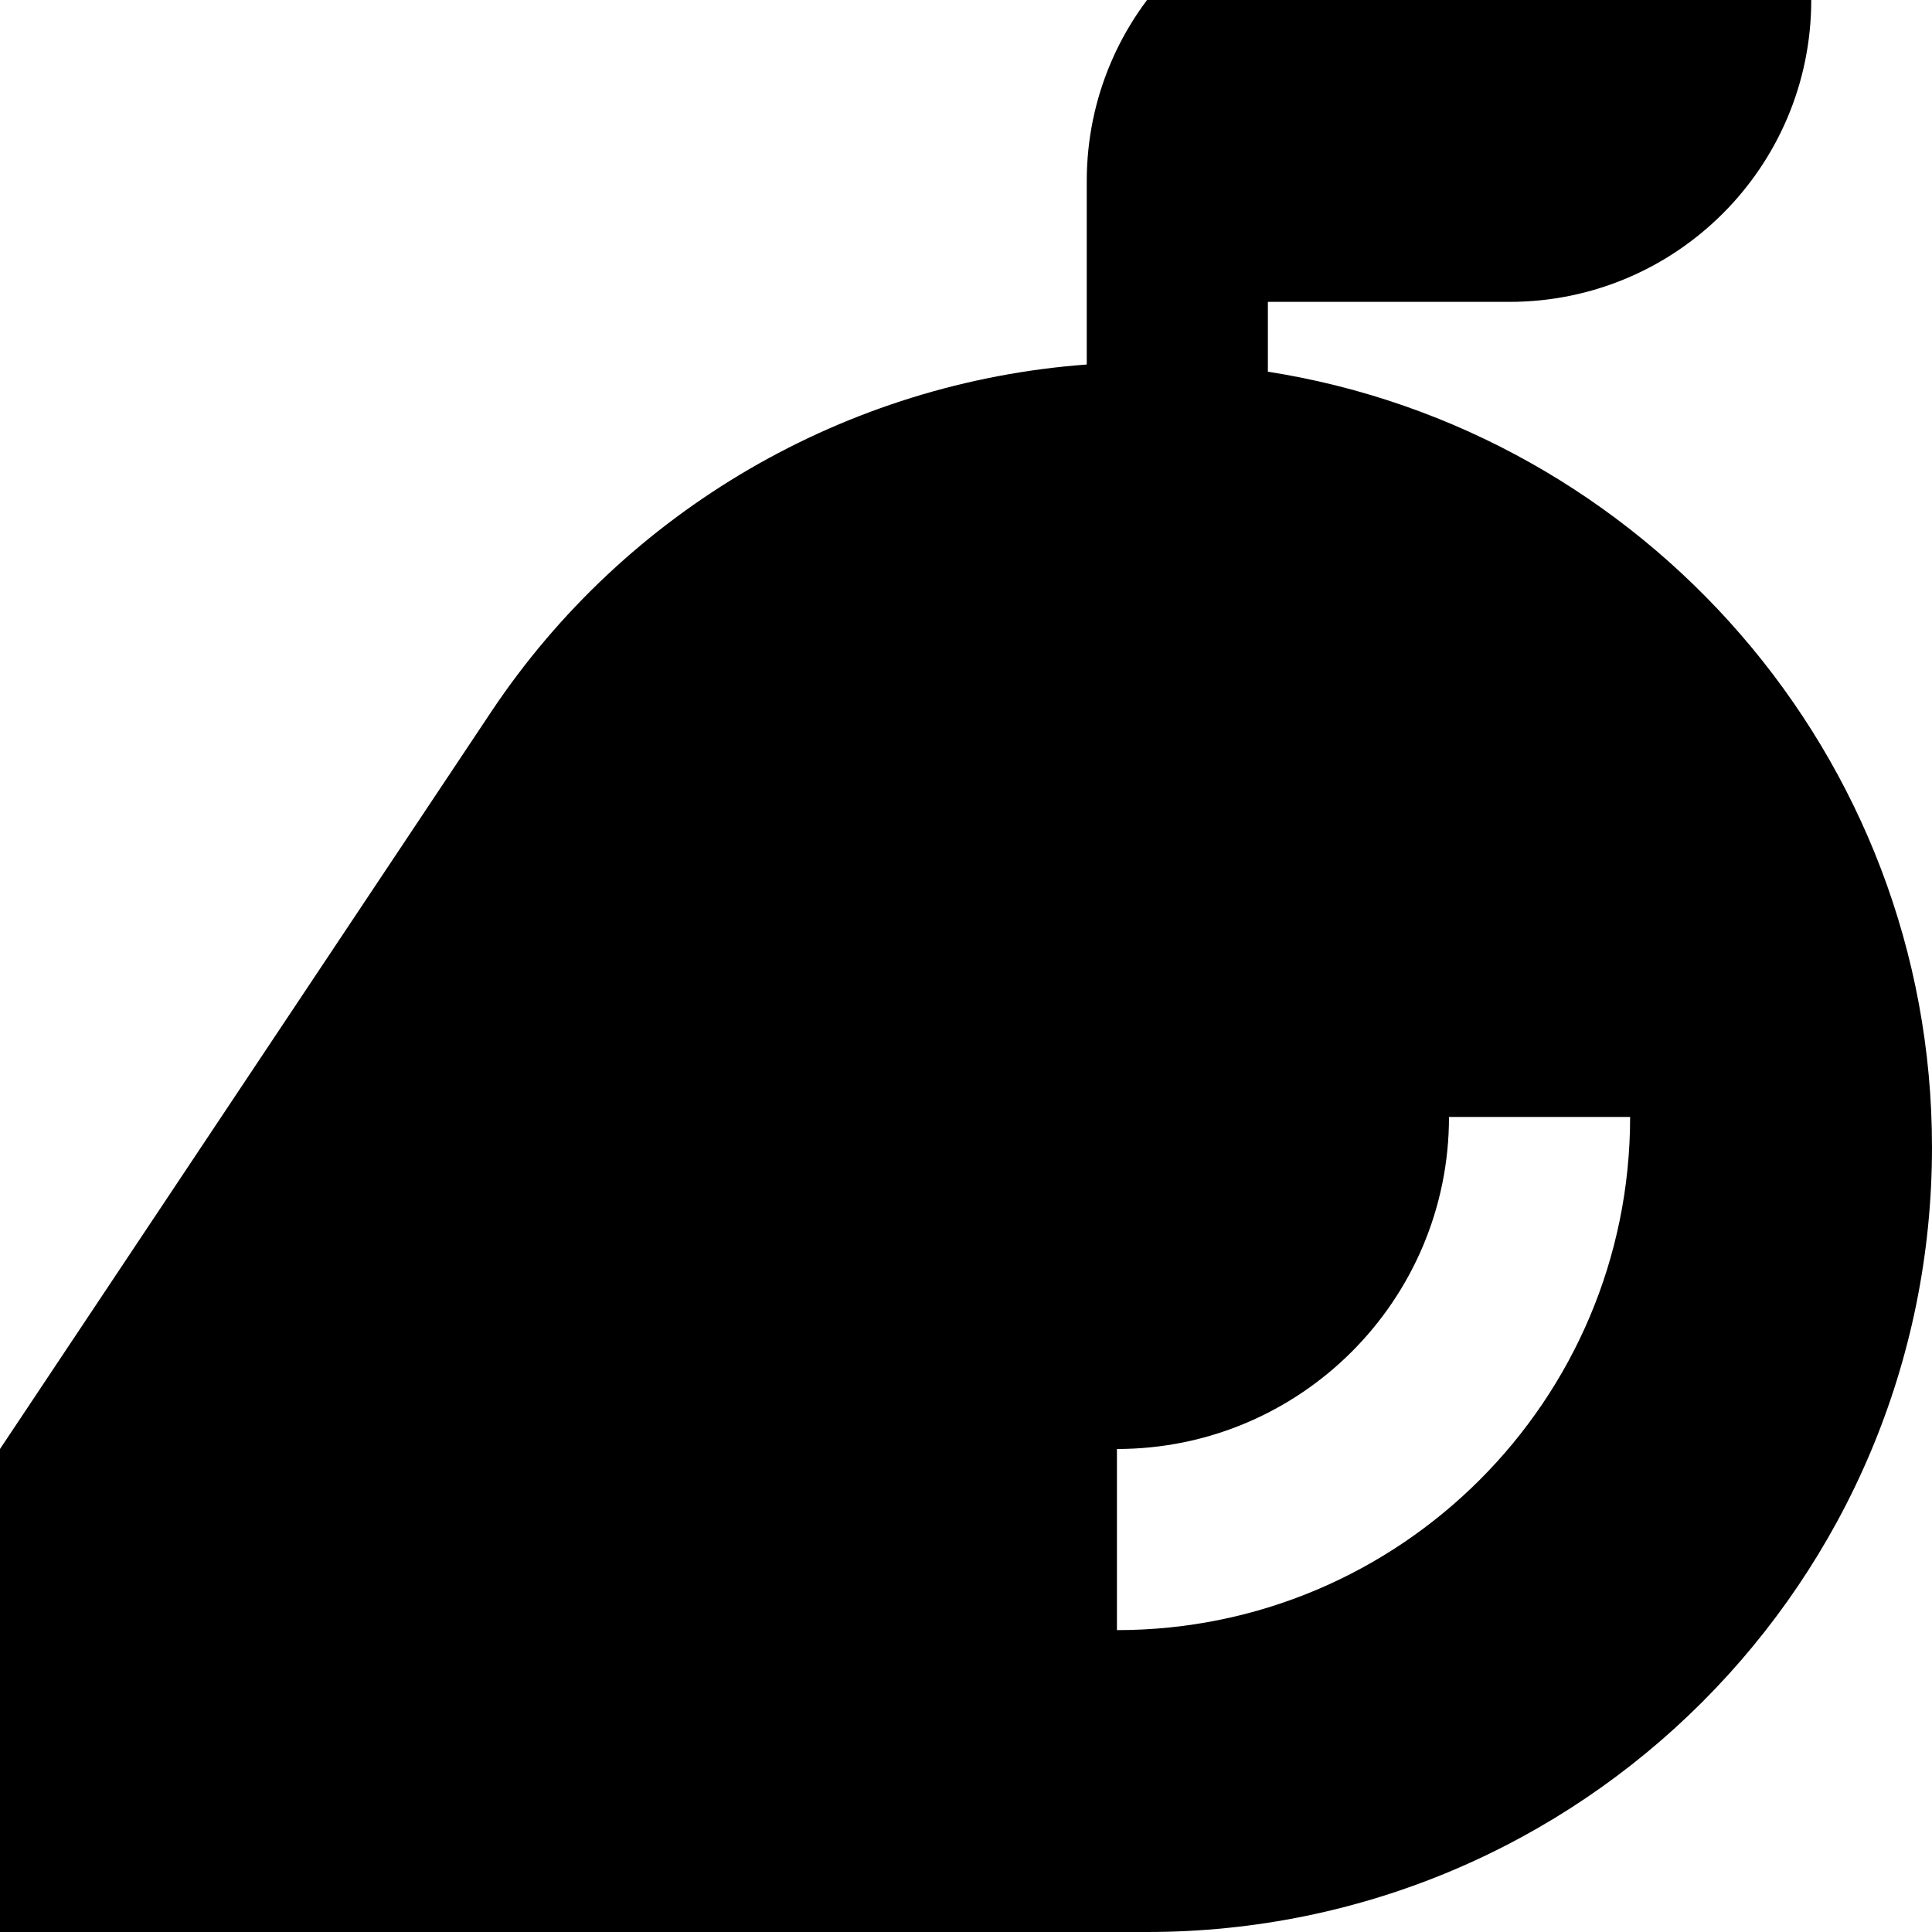 <svg fill="currentColor" xmlns="http://www.w3.org/2000/svg" viewBox="0 0 512 512"><!--! Font Awesome Pro 7.0.1 by @fontawesome - https://fontawesome.com License - https://fontawesome.com/license (Commercial License) Copyright 2025 Fonticons, Inc. --><path fill="currentColor" d="M480 0c0 44.2-35.8 80-80 80l-64 0 0 18.5c99.5 15.6 176 101.7 176 205.5 0 114.9-93.1 208-208 208L0 512 0 384 130.2 188.6c35.7-53.5 94.1-87.3 157.8-92L288 48c0-44.2 35.8-80 80-80l112 0 0 32zM384 296c0 48.6-39.4 88-88 88l0 48c75.1 0 136-60.9 136-136l-48 0z"/></svg>